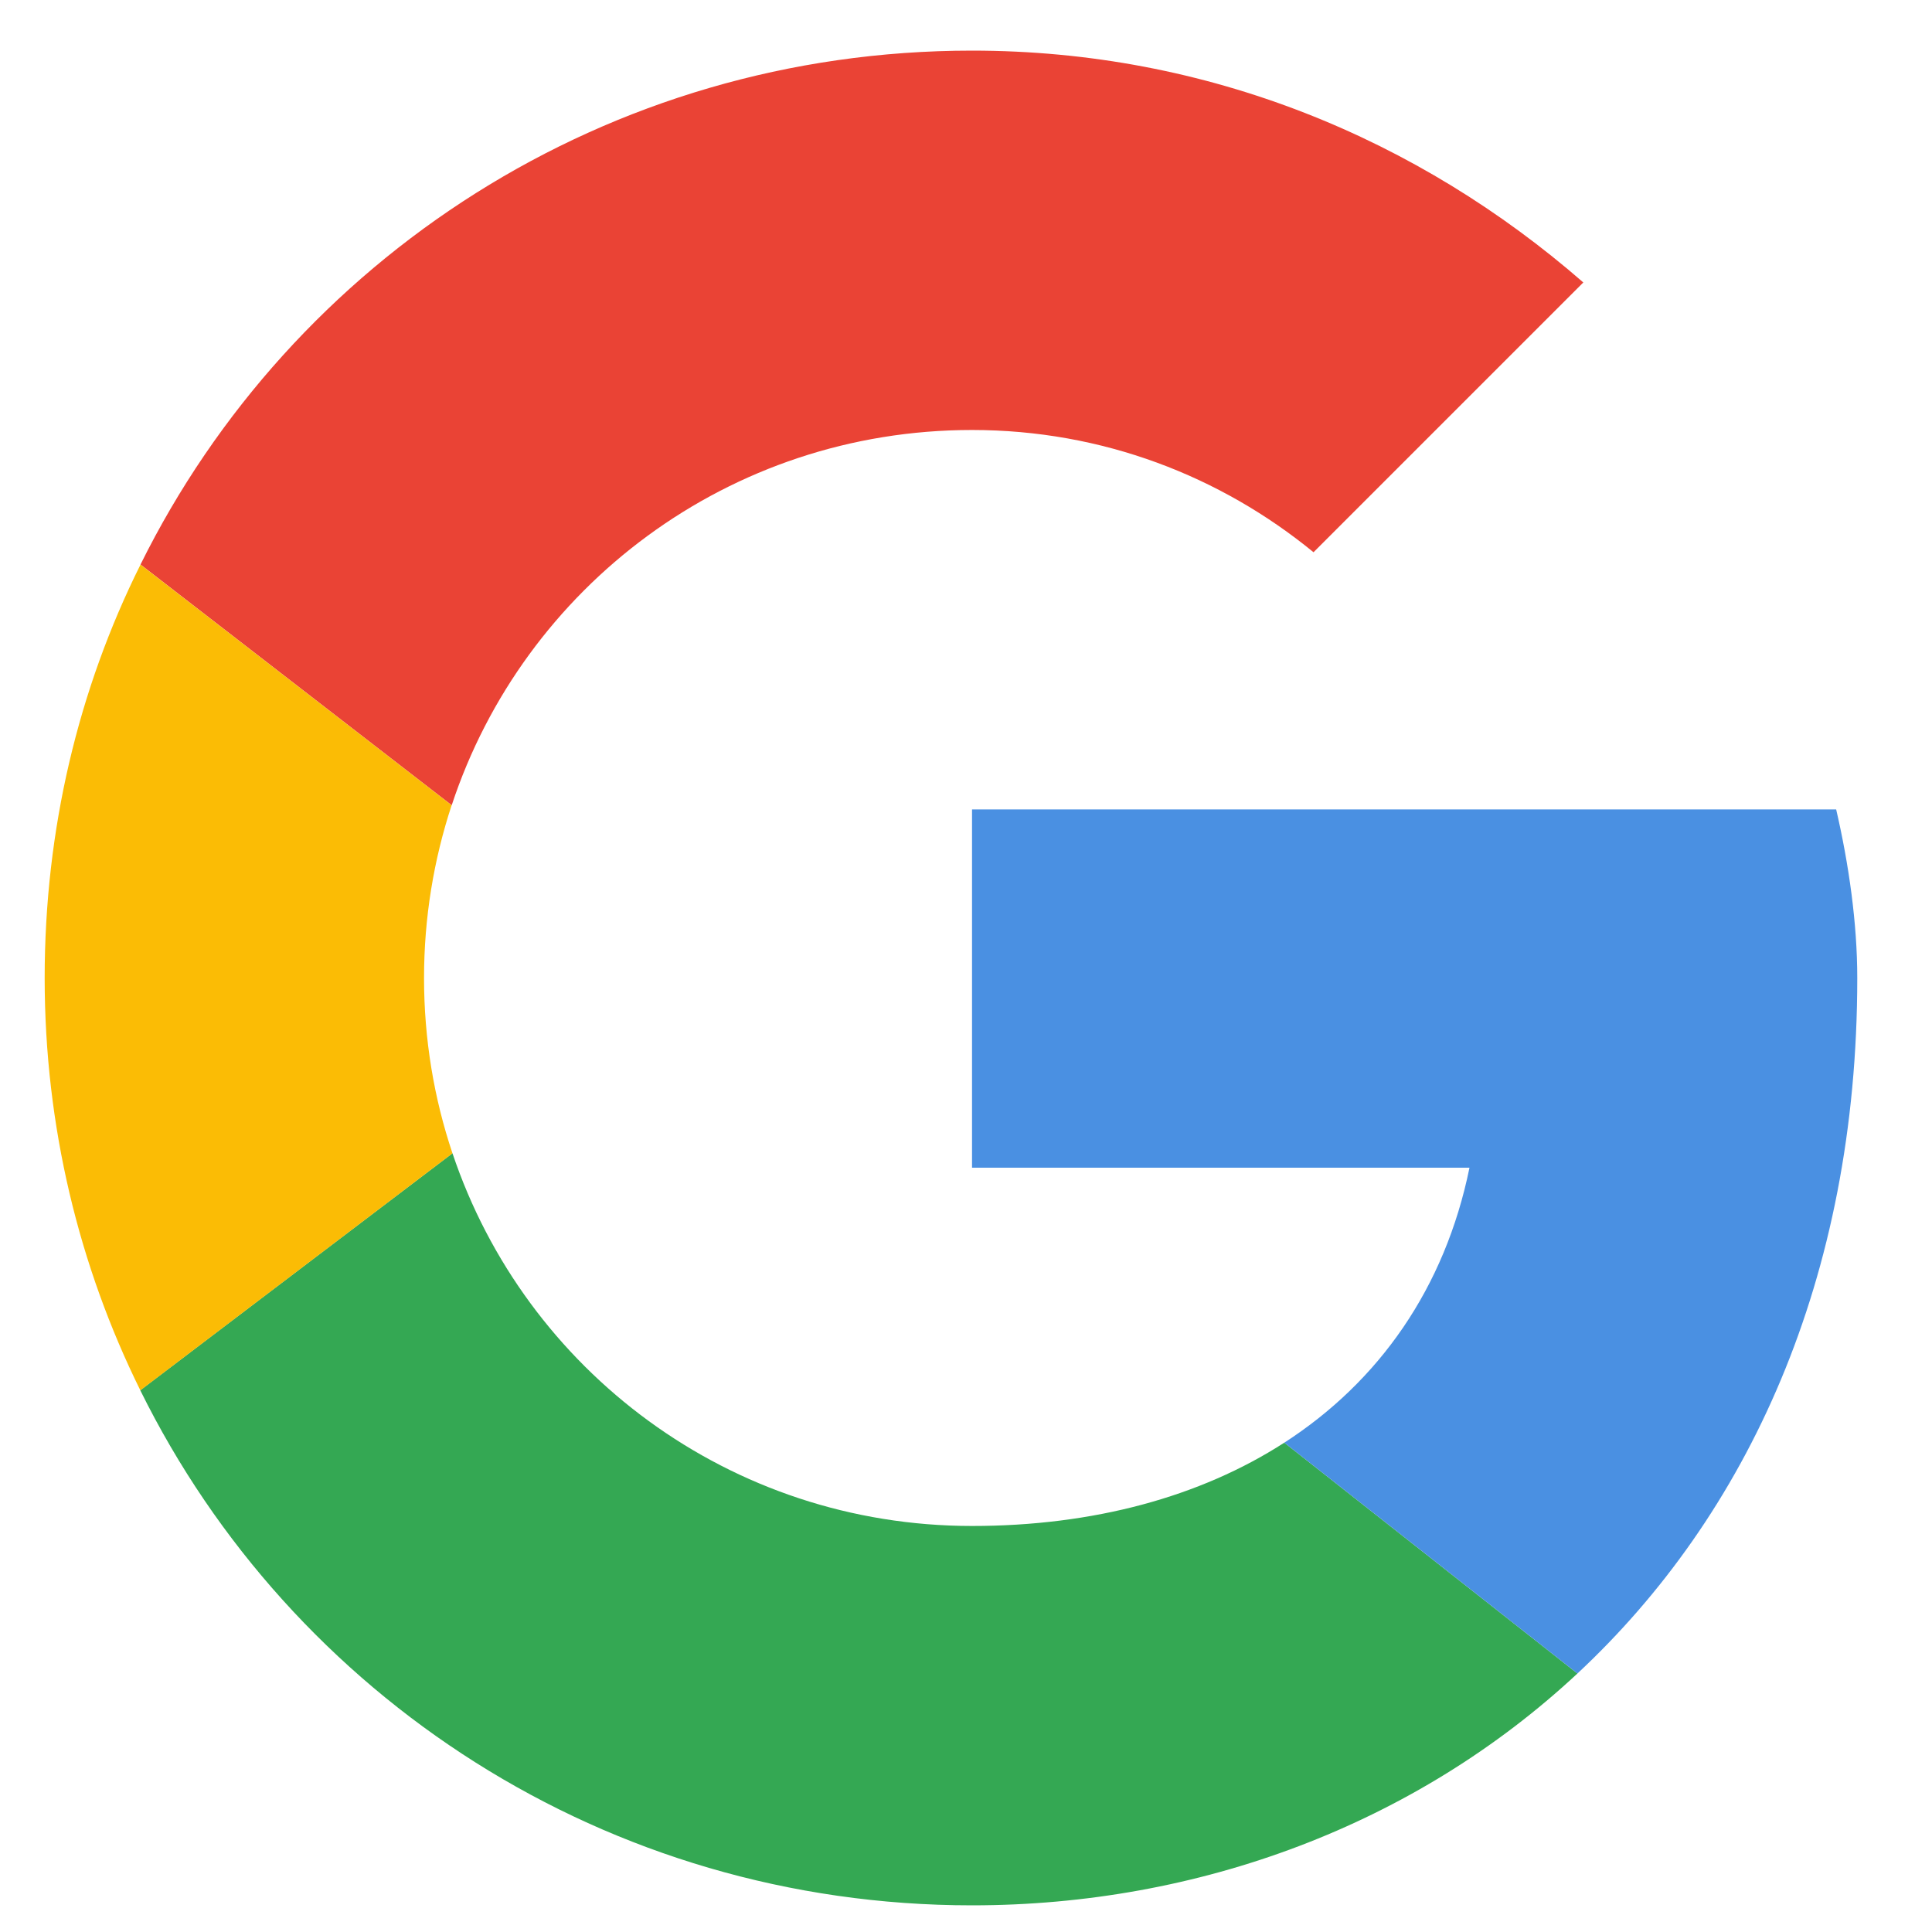 <svg width="25" height="25" viewBox="0 0 25 25" fill="none" xmlns="http://www.w3.org/2000/svg">
<g clip-path="url(#clip0_7_265)">
<path d="M5.845 10.42C6.777 7.594 9.433 5.564 12.578 5.564C14.269 5.564 15.797 6.164 16.997 7.146L20.488 3.655C18.36 1.801 15.633 0.655 12.578 0.655C7.848 0.655 3.776 3.354 1.818 7.305L5.845 10.42Z" fill="#EA4335"/>
<path d="M16.619 18.668C15.529 19.371 14.144 19.746 12.578 19.746C9.444 19.746 6.797 17.732 5.855 14.923L1.815 17.99C3.771 21.949 7.843 24.655 12.578 24.655C15.511 24.655 18.313 23.612 20.412 21.655L16.619 18.668Z" fill="#34A853"/>
<path d="M20.412 21.655C22.607 19.608 24.033 16.559 24.033 12.655C24.033 11.946 23.924 11.183 23.76 10.474H12.578V15.11H19.015C18.697 16.669 17.844 17.877 16.619 18.668L20.412 21.655Z" fill="#4A90E2"/>
<path d="M5.855 14.924C5.616 14.212 5.487 13.449 5.487 12.656C5.487 11.874 5.613 11.123 5.844 10.42L1.818 7.306C1.015 8.916 0.578 10.731 0.578 12.656C0.578 14.575 1.023 16.386 1.816 17.991L5.855 14.924Z" fill="#FBBC05"/>
</g>
<defs>
<clipPath id="clip0_7_265">
<rect width="24" height="24" fill="white" transform="translate(0.578 0.655)"/>
</clipPath>
</defs>
</svg>
